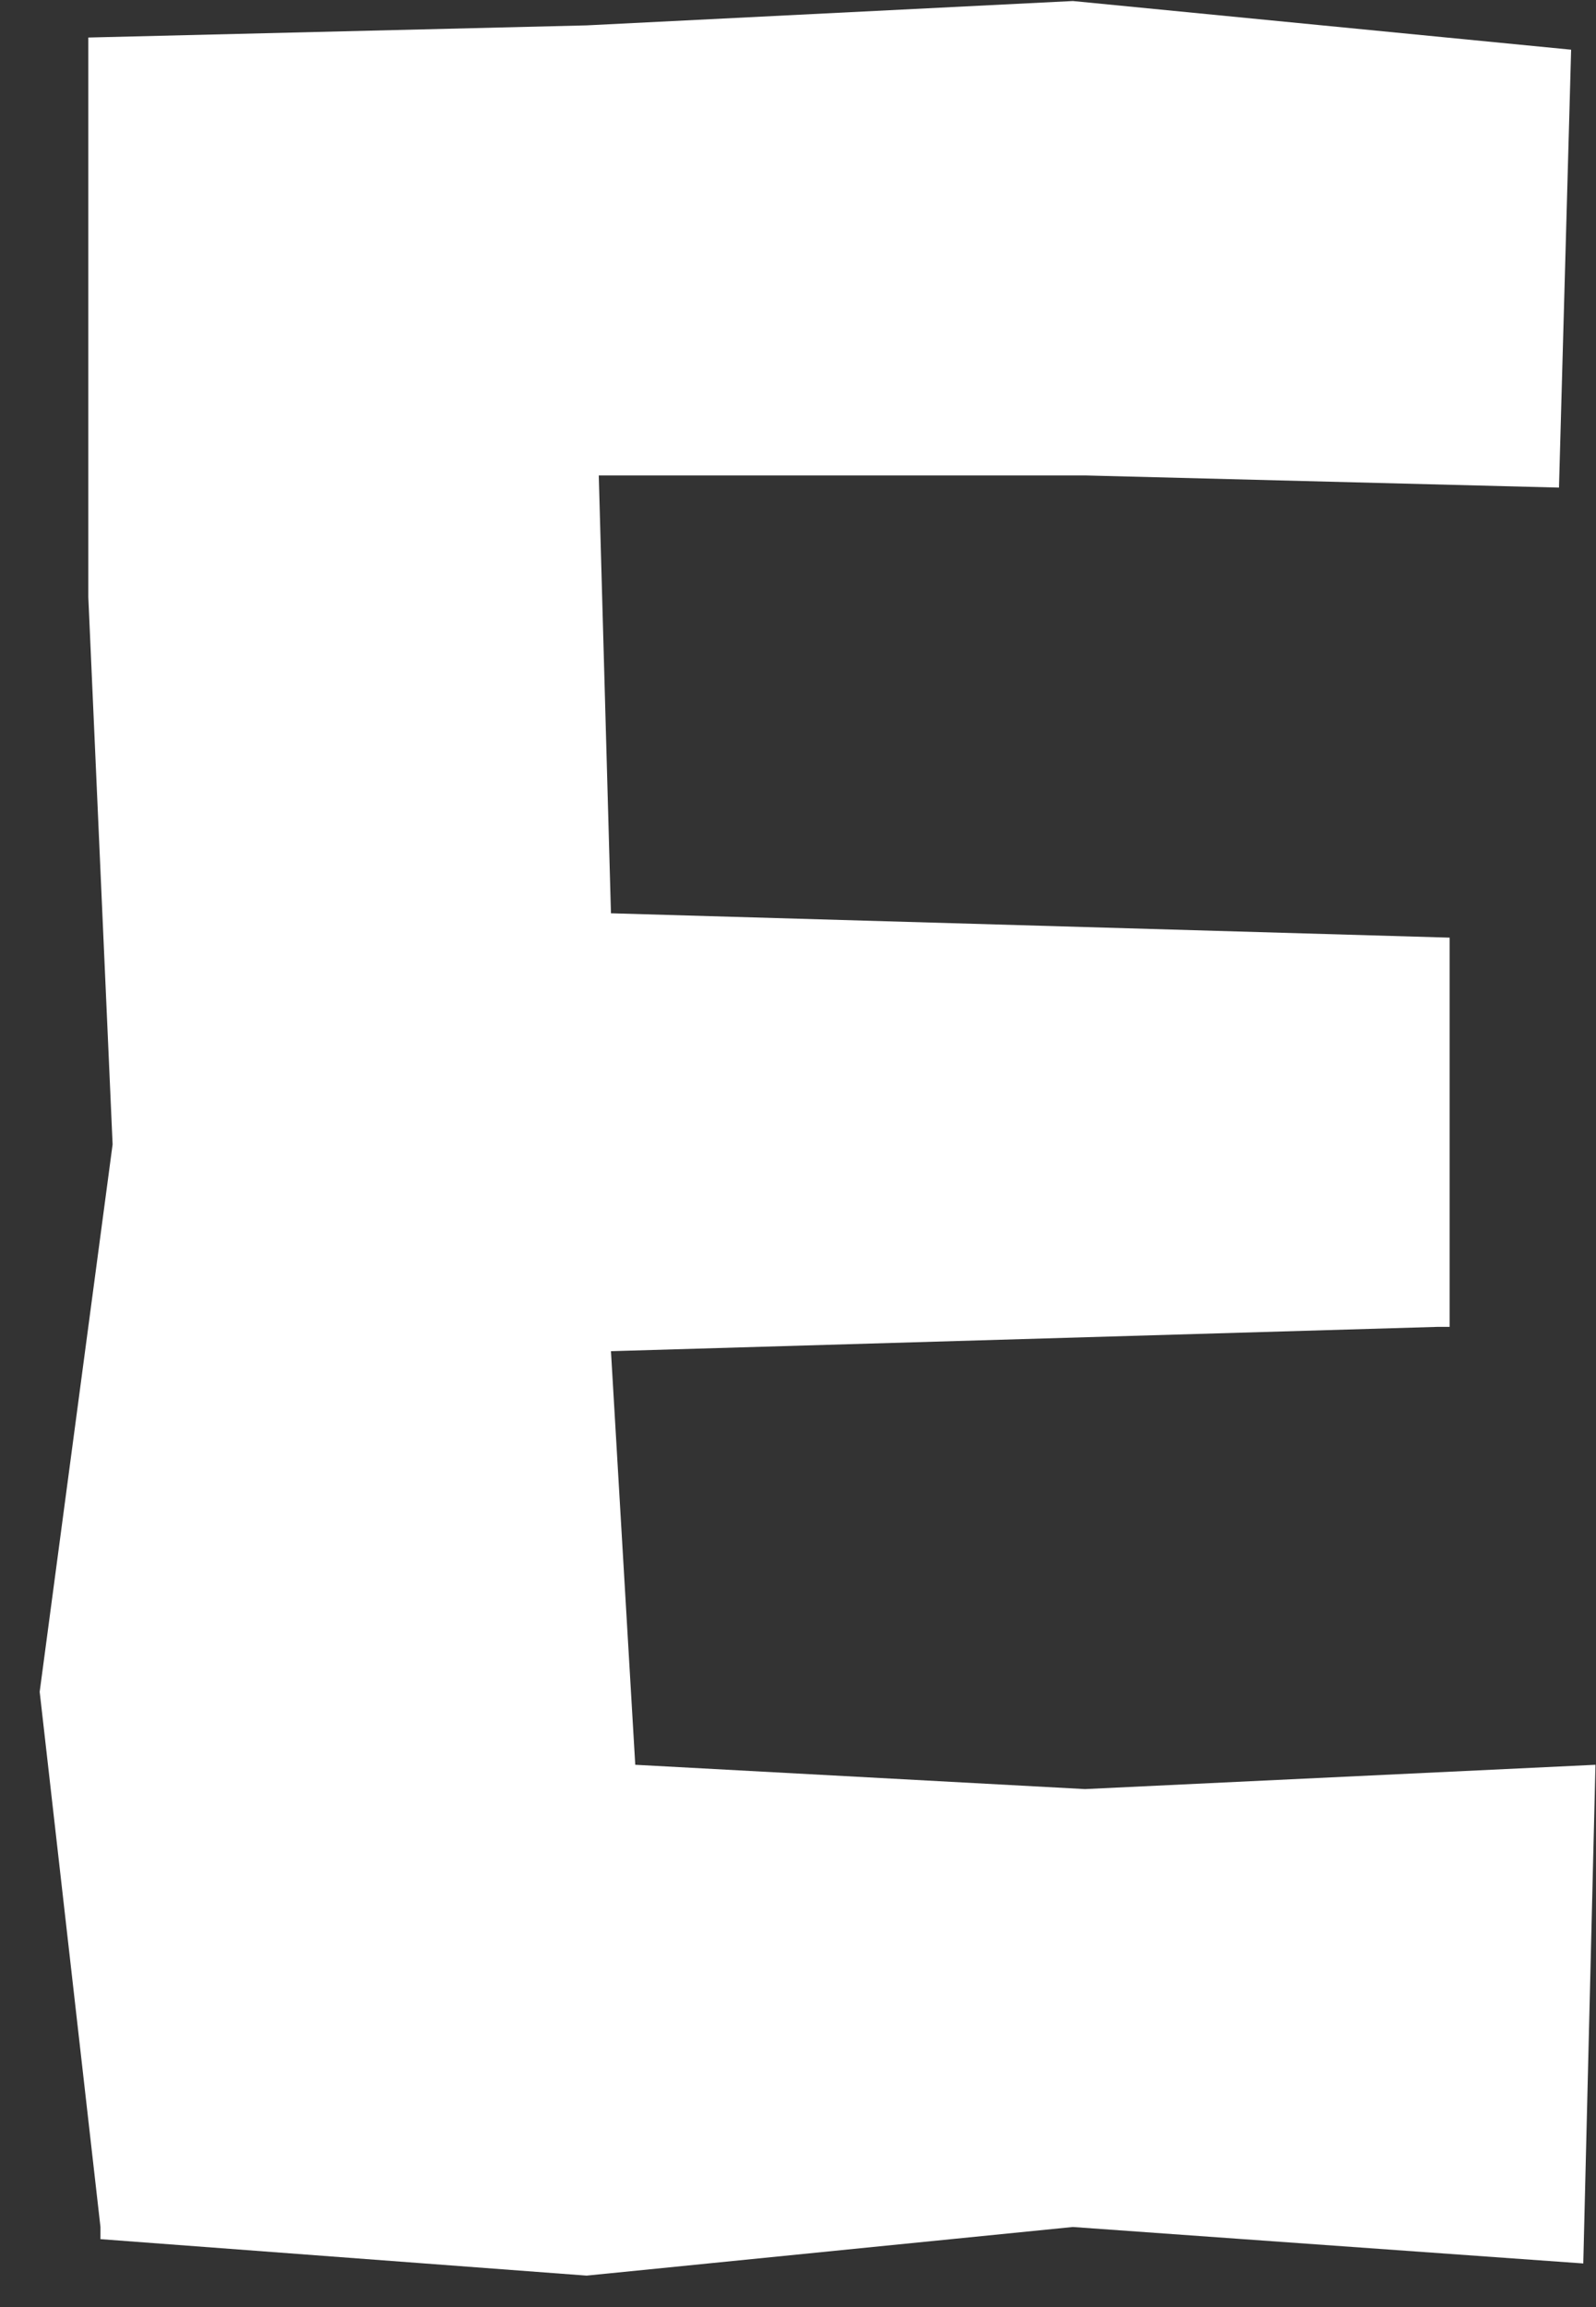 <svg width="36" height="52" viewBox="0 0 36 52" fill="none" xmlns="http://www.w3.org/2000/svg">
<rect x="0" y="0" width="36" height="52" fill="#333333" stroke="none"/>
<path d="M14.329 39.777L13.781 30.455L32.423 29.907H32.698V21.134L13.781 20.585L13.506 10.716H24.473L35.165 10.99L35.439 1.12L24.199 0.023L13.232 0.572L1.992 0.846V13.457L2.54 25.794L0.895 38.132L2.266 50.195V50.469L13.232 51.291L24.199 50.195L35.713 51.017L35.988 39.777L24.473 40.325L14.329 39.777Z" fill="white"/>
</svg>
